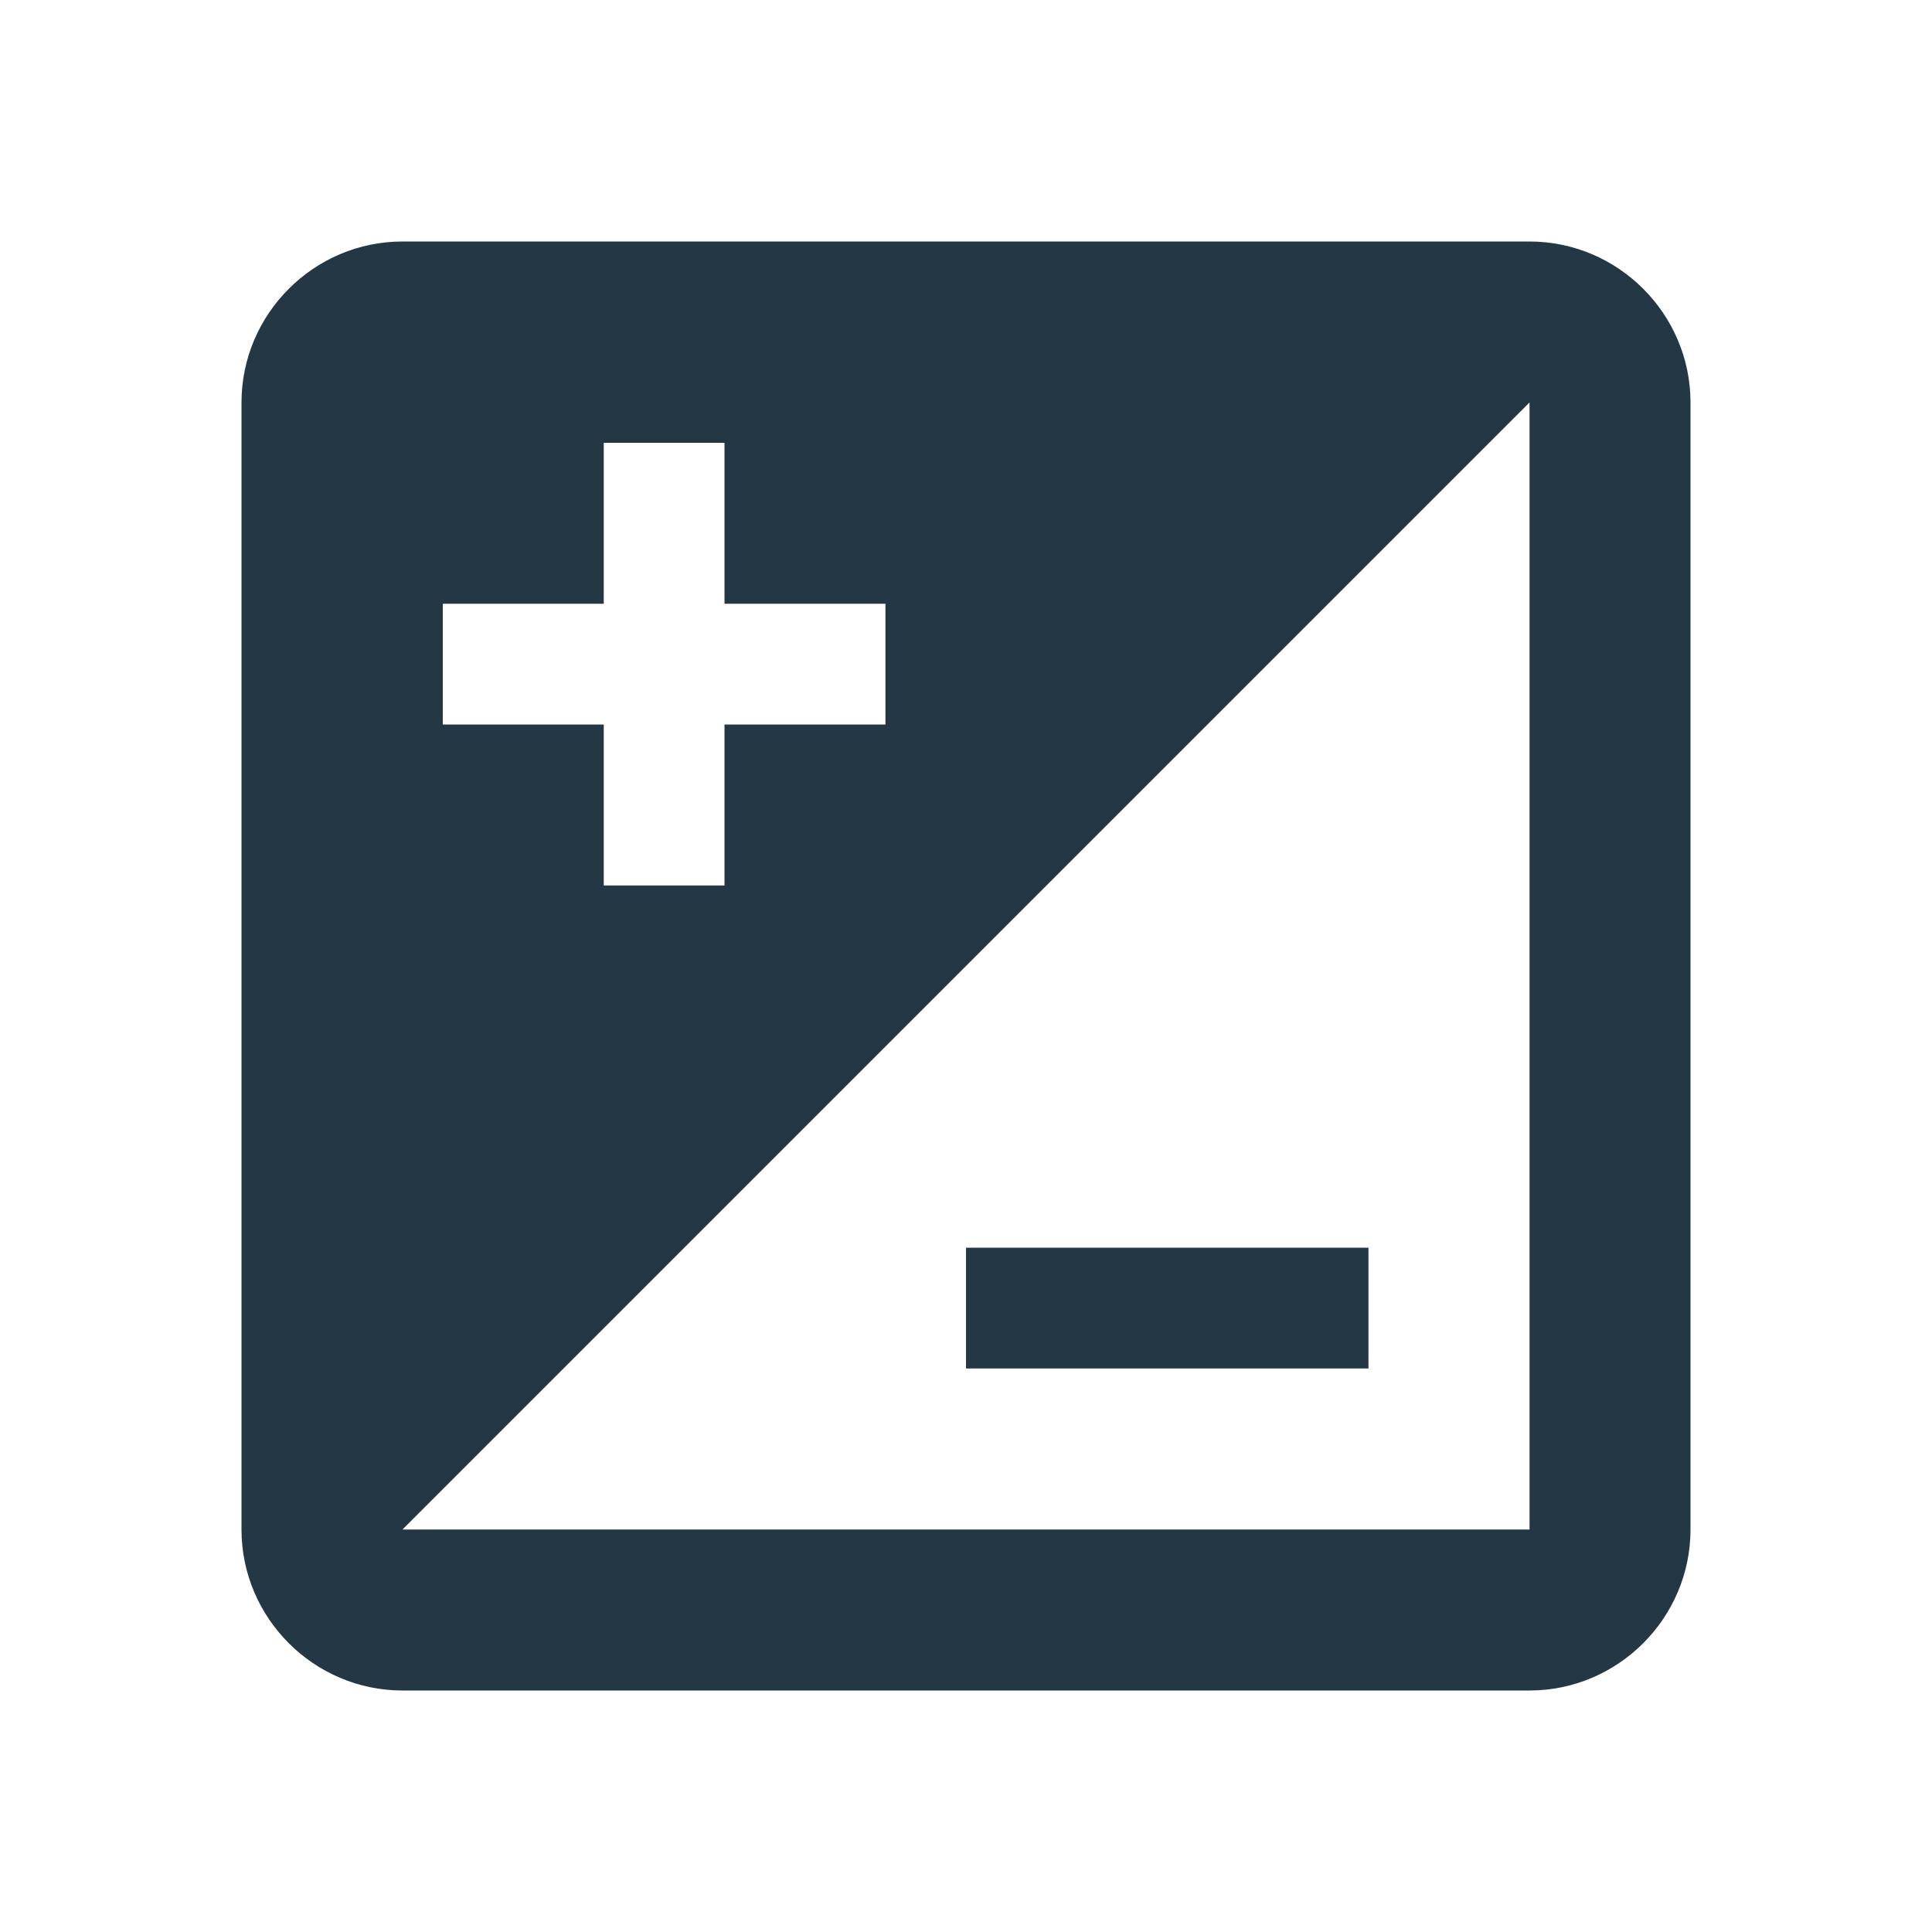 <?xml version="1.0" encoding="UTF-8"?>
<svg width="16px" height="16px" viewBox="0 0 16 16" version="1.1" xmlns="http://www.w3.org/2000/svg" xmlns:xlink="http://www.w3.org/1999/xlink">
    <title>Icons/Image/iso</title>
    <g id="Icons/Image/iso" stroke="none" stroke-width="1" fill="none" fill-rule="evenodd">
        <rect id="Spacer" fill-opacity="0" fill="#D8D8D8" x="0" y="0" width="16" height="16"></rect>
        <path d="M12.667,2 L3.333,2 C2.6,2 2,2.6 2,3.333 L2,12.667 C2,13.4 2.6,14 3.333,14 L12.667,14 C13.4,14 14,13.4 14,12.667 L14,3.333 C14,2.6 13.4,2 12.667,2 Z M3.667,5 L5,5 L5,3.667 L6,3.667 L6,5 L7.333,5 L7.333,6 L6,6 L6,7.333 L5,7.333 L5,6 L3.667,6 L3.667,5 Z M12.667,12.667 L3.333,12.667 L12.667,3.333 L12.667,12.667 Z M11.333,11.333 L11.333,10.333 L8,10.333 L8,11.333 L11.333,11.333 Z" id="Icons/Image/ic_iso_24px" fill="#233745" fill-rule="nonzero"></path>
    </g>
</svg>